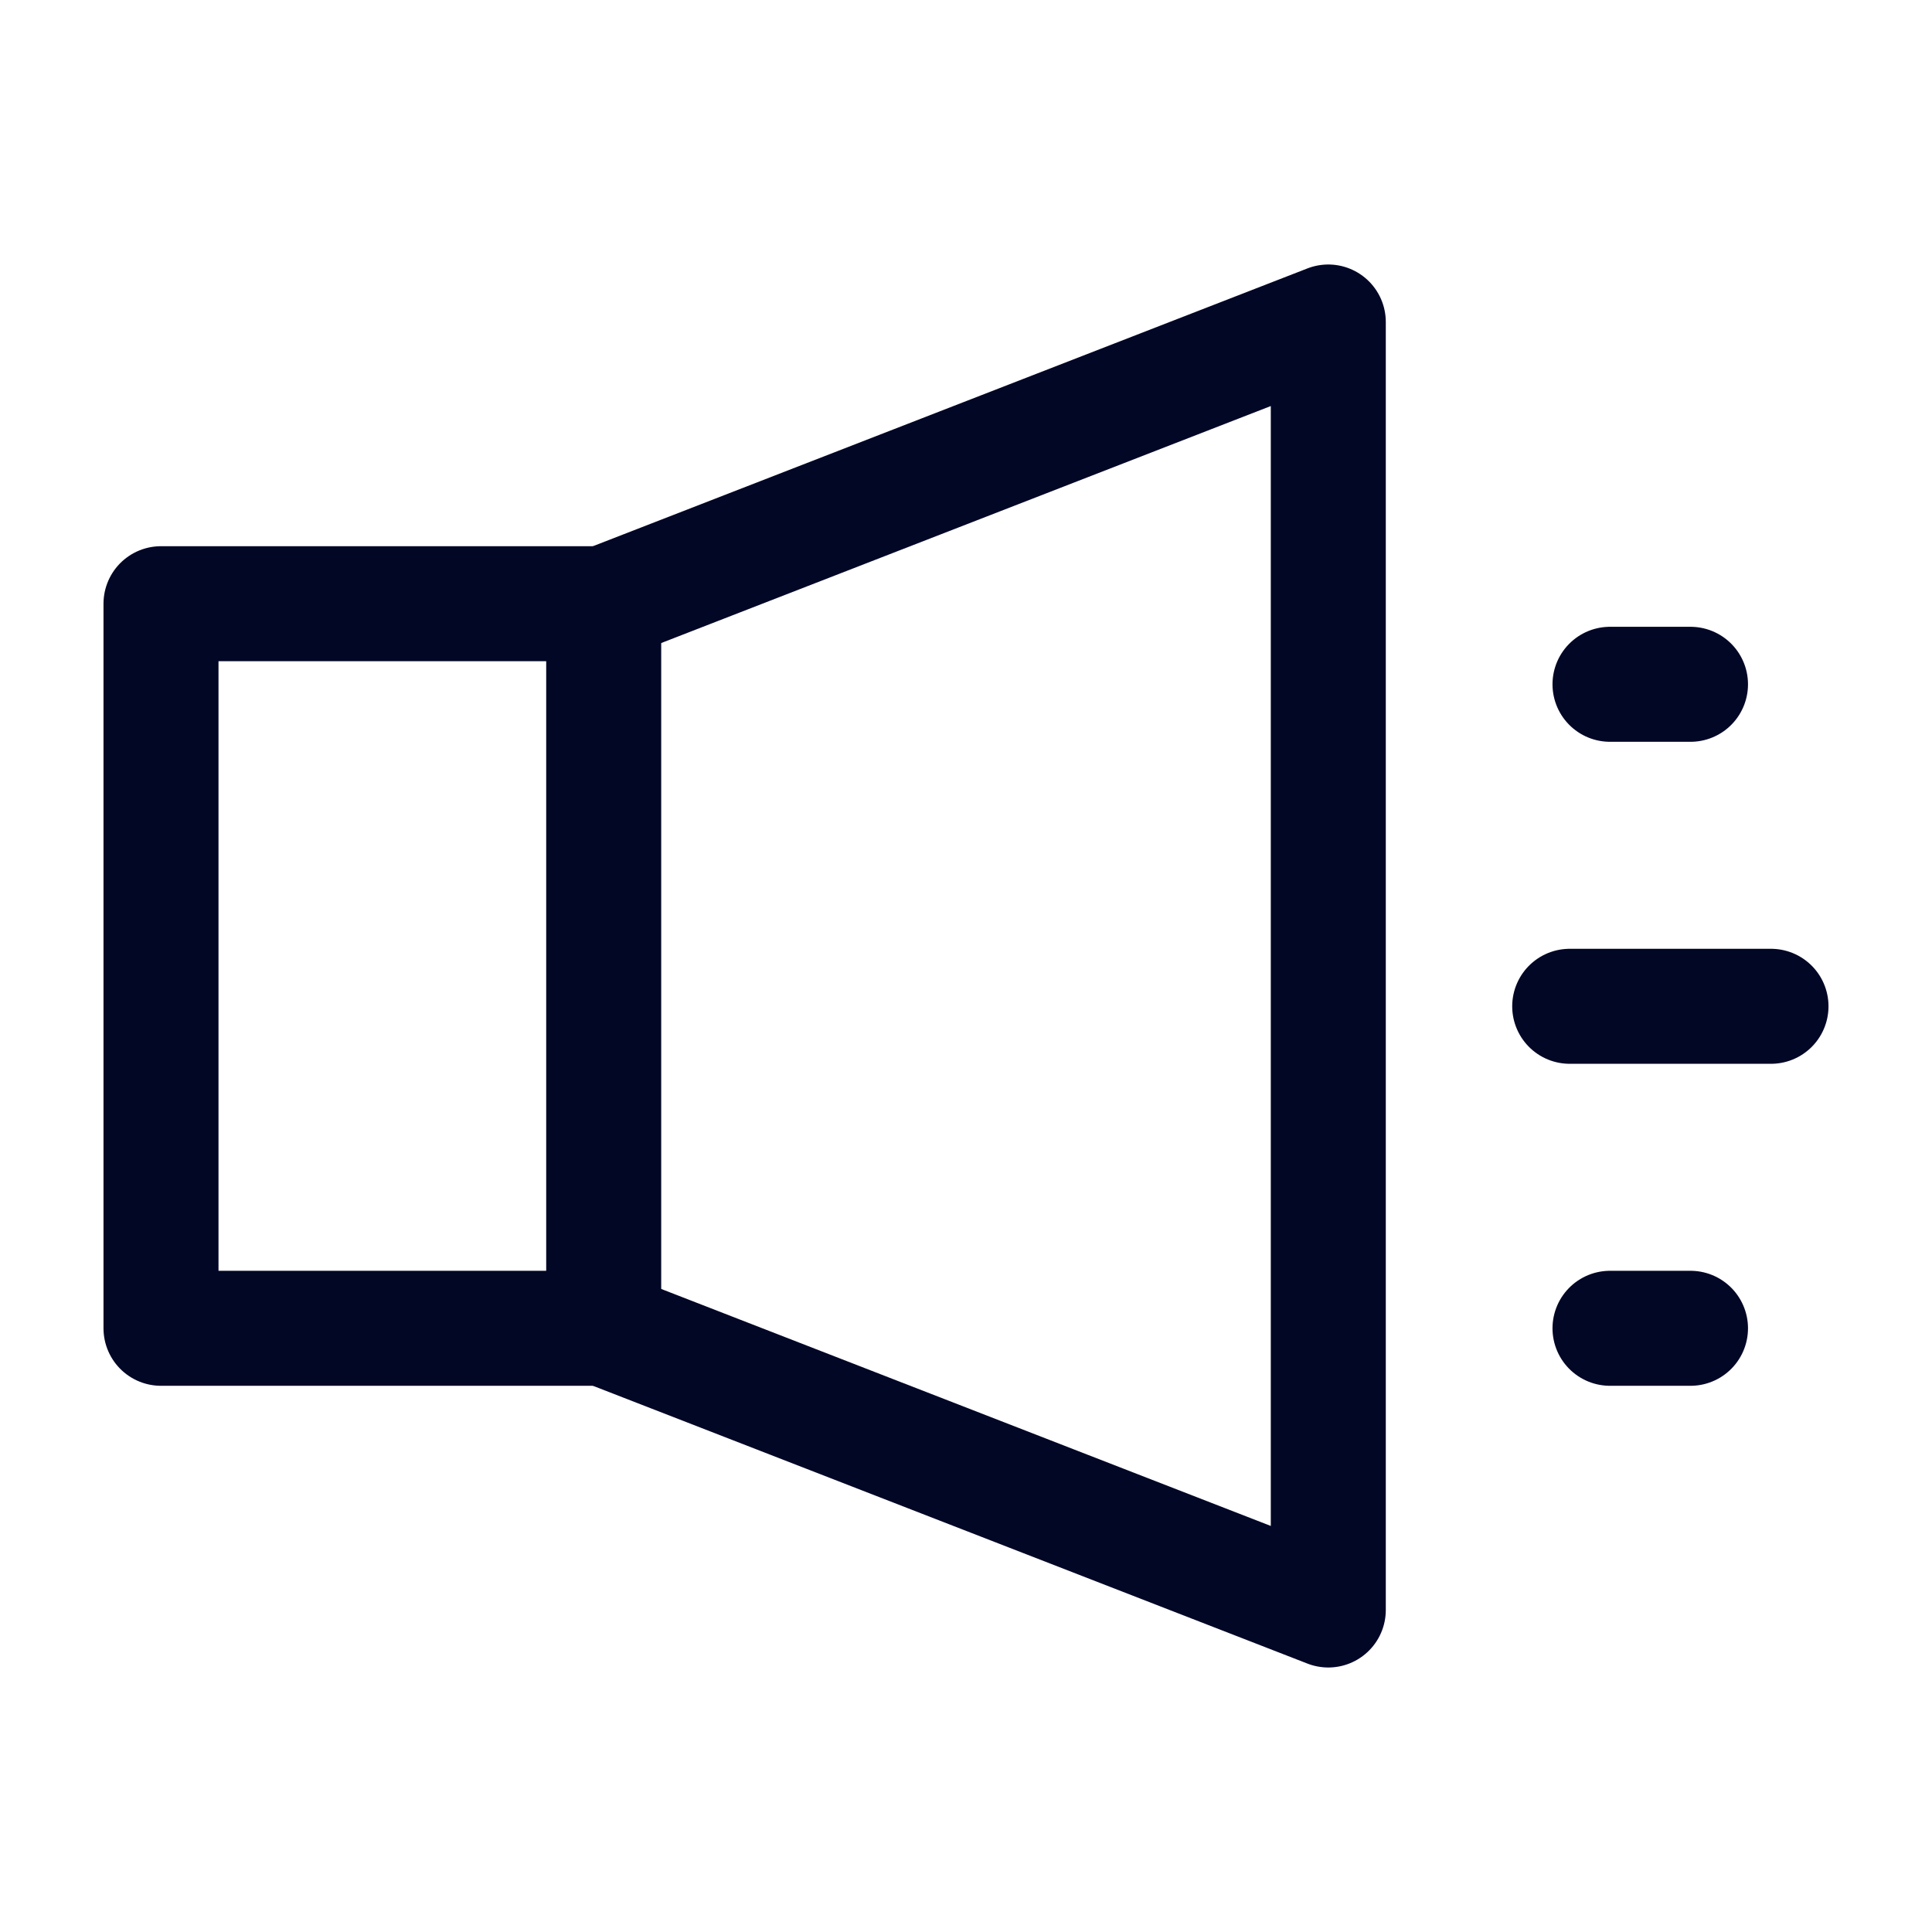 <svg width="21" height="21" viewBox="0 0 21 21" fill="none" xmlns="http://www.w3.org/2000/svg">
<g clip-path="url(#clip0_954_2945)">
<path d="M6.562 6.562H1.75V14.438H6.562V6.562Z" stroke="#020726" stroke-width="1.25" stroke-linecap="round" stroke-linejoin="round"/>
<path d="M6.562 6.562L14.438 3.5V17.5L6.562 14.438" stroke="#020726" stroke-width="1.25" stroke-linecap="round" stroke-linejoin="round"/>
<path d="M17.5 7.438H18.375" stroke="#020726" stroke-width="1.25" stroke-linecap="round" stroke-linejoin="round"/>
<path d="M17.062 10.938H19.25" stroke="#020726" stroke-width="1.25" stroke-linecap="round" stroke-linejoin="round"/>
<path d="M17.5 14.438H18.375" stroke="#020726" stroke-width="1.25" stroke-linecap="round" stroke-linejoin="round"/>
</g>
<defs>
<clipPath id="clip0_954_2945">
<rect width="21" height="21" fill="white"/>
</clipPath>
</defs>
</svg>

